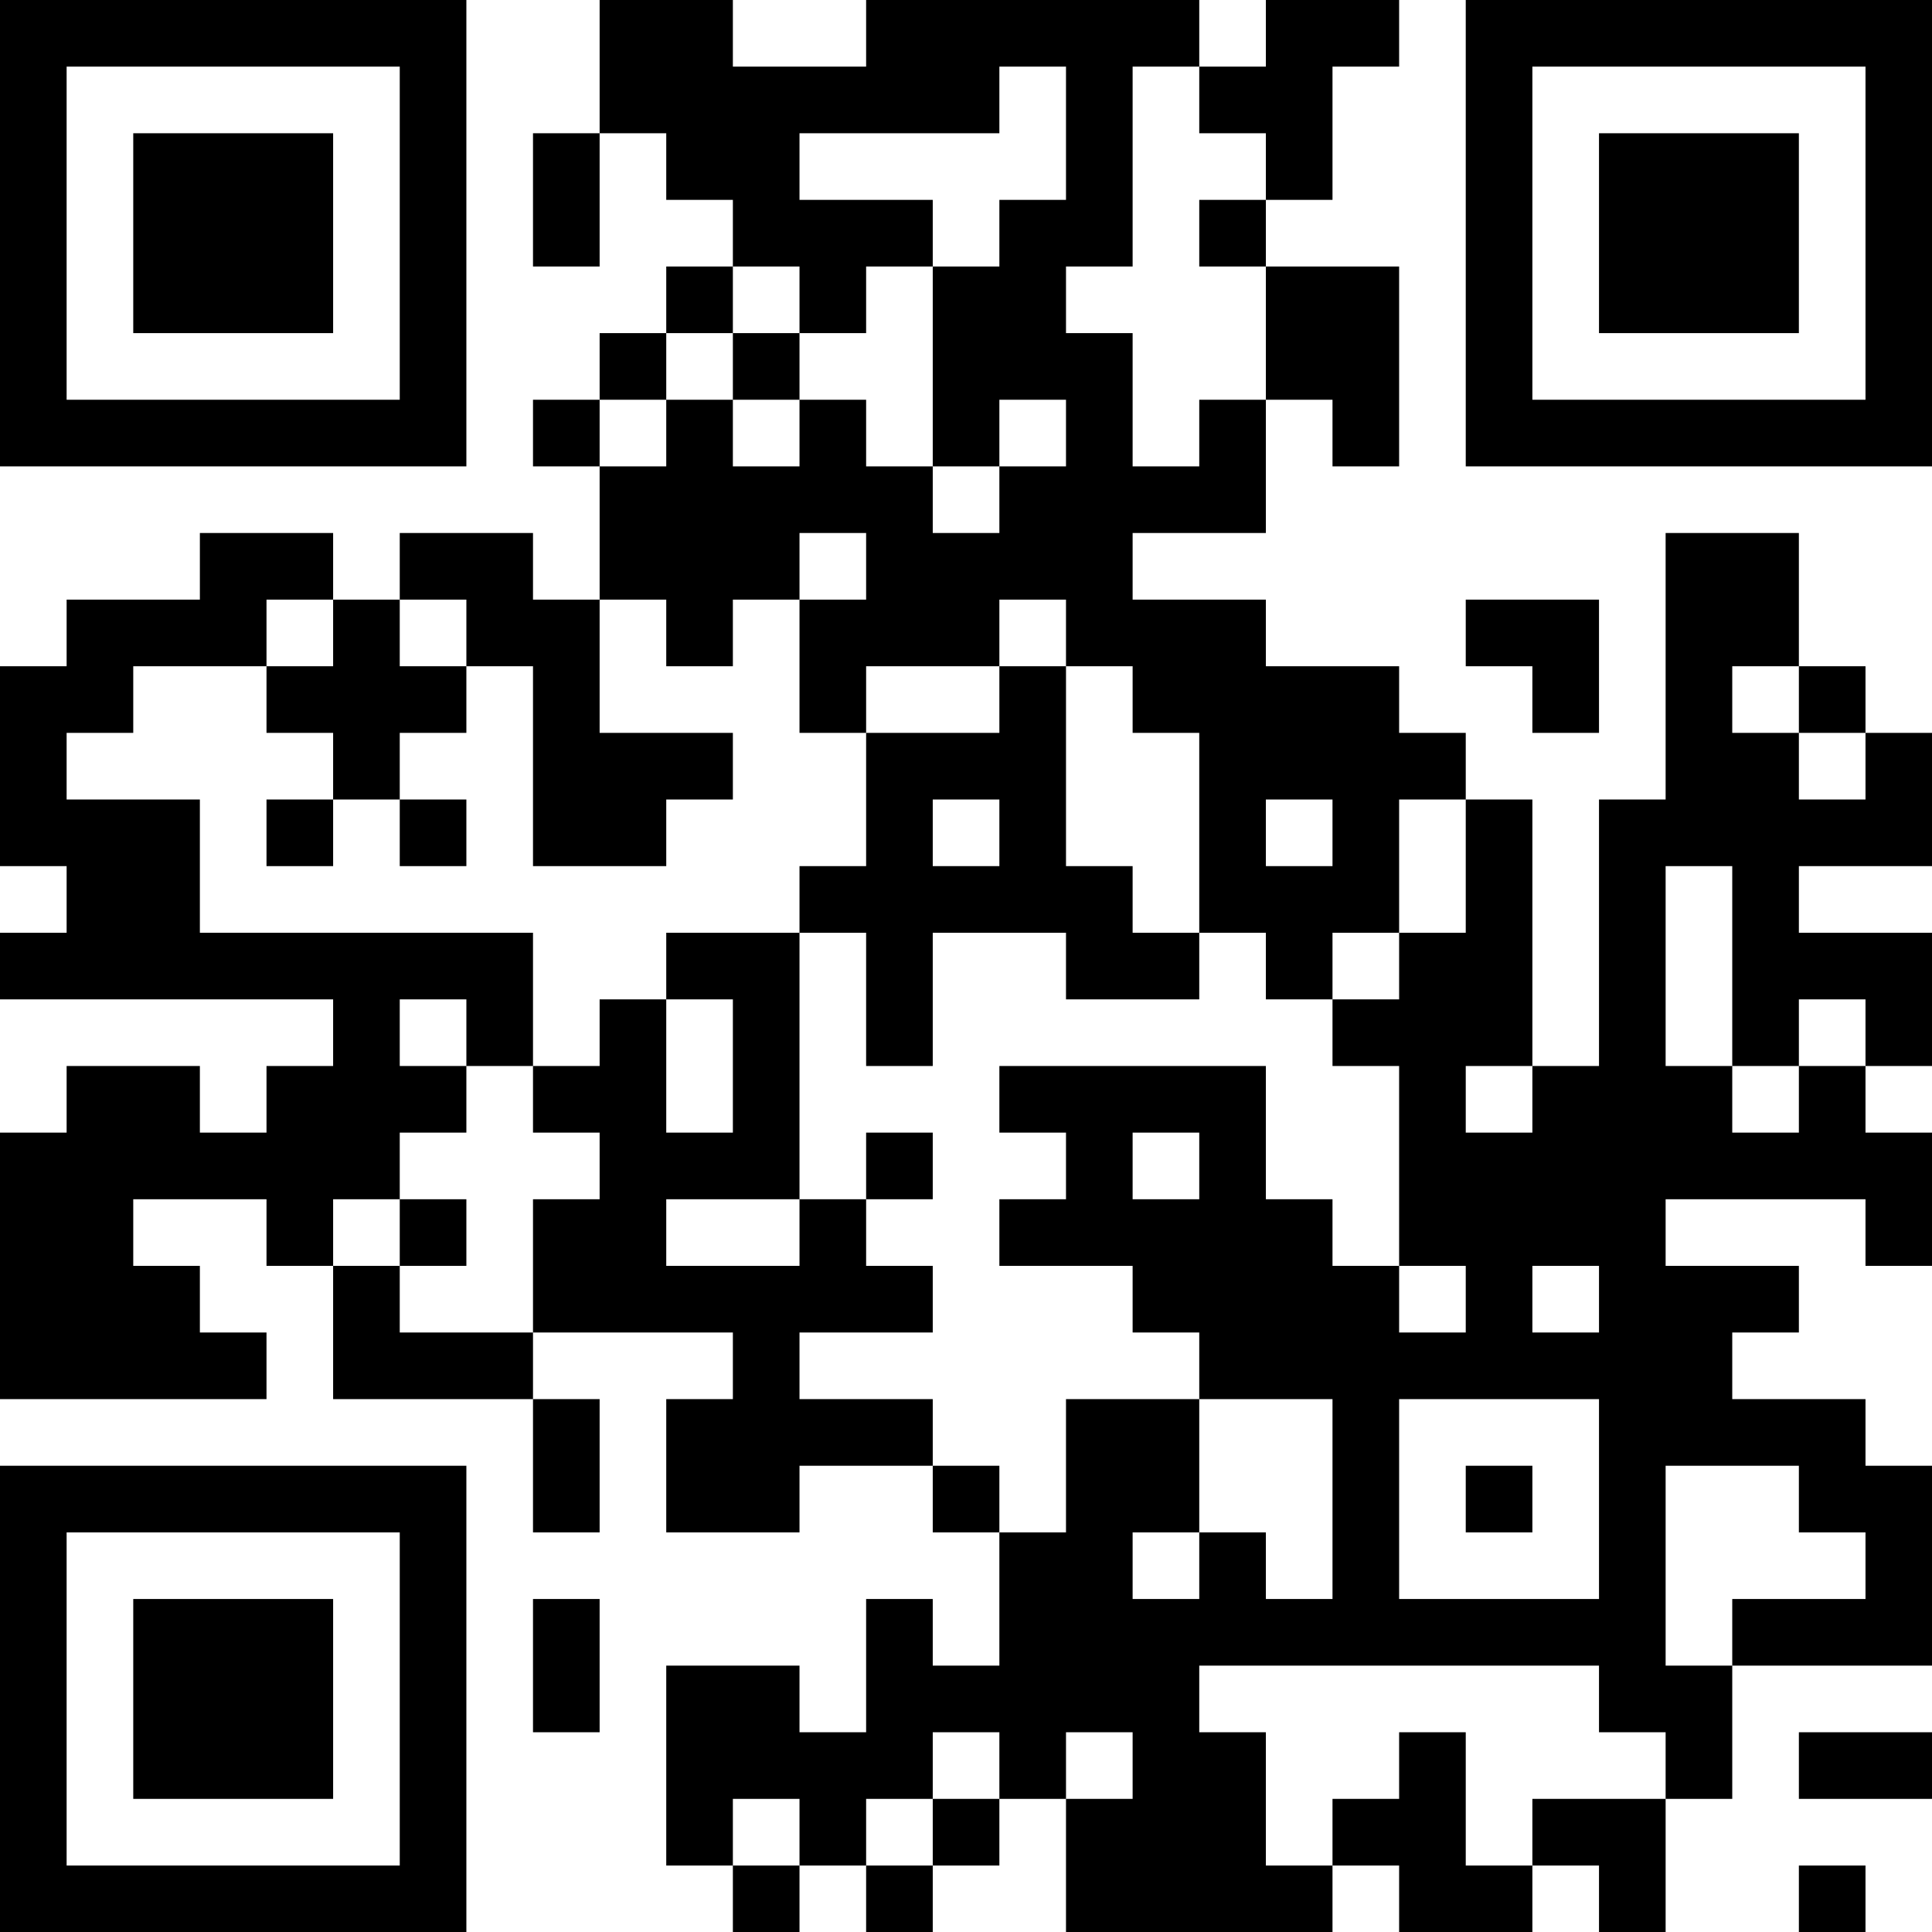 <?xml version="1.0" encoding="UTF-8"?>
<svg xmlns="http://www.w3.org/2000/svg" version="1.1" width="200" height="200" viewBox="0 0 200 200"><rect x="0" y="0" width="200" height="200" fill="#ffffff"/><g transform="scale(6.897)"><g transform="translate(0,0)"><path fill-rule="evenodd" d="M9 0L9 2L8 2L8 4L9 4L9 2L10 2L10 3L11 3L11 4L10 4L10 5L9 5L9 6L8 6L8 7L9 7L9 9L8 9L8 8L6 8L6 9L5 9L5 8L3 8L3 9L1 9L1 10L0 10L0 13L1 13L1 14L0 14L0 15L5 15L5 16L4 16L4 17L3 17L3 16L1 16L1 17L0 17L0 21L4 21L4 20L3 20L3 19L2 19L2 18L4 18L4 19L5 19L5 21L8 21L8 23L9 23L9 21L8 21L8 20L11 20L11 21L10 21L10 23L12 23L12 22L14 22L14 23L15 23L15 25L14 25L14 24L13 24L13 26L12 26L12 25L10 25L10 28L11 28L11 29L12 29L12 28L13 28L13 29L14 29L14 28L15 28L15 27L16 27L16 29L20 29L20 28L21 28L21 29L23 29L23 28L24 28L24 29L25 29L25 27L26 27L26 25L29 25L29 22L28 22L28 21L26 21L26 20L27 20L27 19L25 19L25 18L28 18L28 19L29 19L29 17L28 17L28 16L29 16L29 14L27 14L27 13L29 13L29 11L28 11L28 10L27 10L27 8L25 8L25 12L24 12L24 16L23 16L23 12L22 12L22 11L21 11L21 10L19 10L19 9L17 9L17 8L19 8L19 6L20 6L20 7L21 7L21 4L19 4L19 3L20 3L20 1L21 1L21 0L19 0L19 1L18 1L18 0L13 0L13 1L11 1L11 0ZM15 1L15 2L12 2L12 3L14 3L14 4L13 4L13 5L12 5L12 4L11 4L11 5L10 5L10 6L9 6L9 7L10 7L10 6L11 6L11 7L12 7L12 6L13 6L13 7L14 7L14 8L15 8L15 7L16 7L16 6L15 6L15 7L14 7L14 4L15 4L15 3L16 3L16 1ZM17 1L17 4L16 4L16 5L17 5L17 7L18 7L18 6L19 6L19 4L18 4L18 3L19 3L19 2L18 2L18 1ZM11 5L11 6L12 6L12 5ZM12 8L12 9L11 9L11 10L10 10L10 9L9 9L9 11L11 11L11 12L10 12L10 13L8 13L8 10L7 10L7 9L6 9L6 10L7 10L7 11L6 11L6 12L5 12L5 11L4 11L4 10L5 10L5 9L4 9L4 10L2 10L2 11L1 11L1 12L3 12L3 14L8 14L8 16L7 16L7 15L6 15L6 16L7 16L7 17L6 17L6 18L5 18L5 19L6 19L6 20L8 20L8 18L9 18L9 17L8 17L8 16L9 16L9 15L10 15L10 17L11 17L11 15L10 15L10 14L12 14L12 18L10 18L10 19L12 19L12 18L13 18L13 19L14 19L14 20L12 20L12 21L14 21L14 22L15 22L15 23L16 23L16 21L18 21L18 23L17 23L17 24L18 24L18 23L19 23L19 24L20 24L20 21L18 21L18 20L17 20L17 19L15 19L15 18L16 18L16 17L15 17L15 16L19 16L19 18L20 18L20 19L21 19L21 20L22 20L22 19L21 19L21 16L20 16L20 15L21 15L21 14L22 14L22 12L21 12L21 14L20 14L20 15L19 15L19 14L18 14L18 11L17 11L17 10L16 10L16 9L15 9L15 10L13 10L13 11L12 11L12 9L13 9L13 8ZM22 9L22 10L23 10L23 11L24 11L24 9ZM15 10L15 11L13 11L13 13L12 13L12 14L13 14L13 16L14 16L14 14L16 14L16 15L18 15L18 14L17 14L17 13L16 13L16 10ZM26 10L26 11L27 11L27 12L28 12L28 11L27 11L27 10ZM4 12L4 13L5 13L5 12ZM6 12L6 13L7 13L7 12ZM14 12L14 13L15 13L15 12ZM19 12L19 13L20 13L20 12ZM25 13L25 16L26 16L26 17L27 17L27 16L28 16L28 15L27 15L27 16L26 16L26 13ZM22 16L22 17L23 17L23 16ZM13 17L13 18L14 18L14 17ZM17 17L17 18L18 18L18 17ZM6 18L6 19L7 19L7 18ZM23 19L23 20L24 20L24 19ZM21 21L21 24L24 24L24 21ZM22 22L22 23L23 23L23 22ZM25 22L25 25L26 25L26 24L28 24L28 23L27 23L27 22ZM8 24L8 26L9 26L9 24ZM18 25L18 26L19 26L19 28L20 28L20 27L21 27L21 26L22 26L22 28L23 28L23 27L25 27L25 26L24 26L24 25ZM14 26L14 27L13 27L13 28L14 28L14 27L15 27L15 26ZM16 26L16 27L17 27L17 26ZM27 26L27 27L29 27L29 26ZM11 27L11 28L12 28L12 27ZM27 28L27 29L28 29L28 28ZM0 0L0 7L7 7L7 0ZM1 1L1 6L6 6L6 1ZM2 2L2 5L5 5L5 2ZM22 0L22 7L29 7L29 0ZM23 1L23 6L28 6L28 1ZM24 2L24 5L27 5L27 2ZM0 22L0 29L7 29L7 22ZM1 23L1 28L6 28L6 23ZM2 24L2 27L5 27L5 24Z" fill="#000000"/></g></g></svg>
